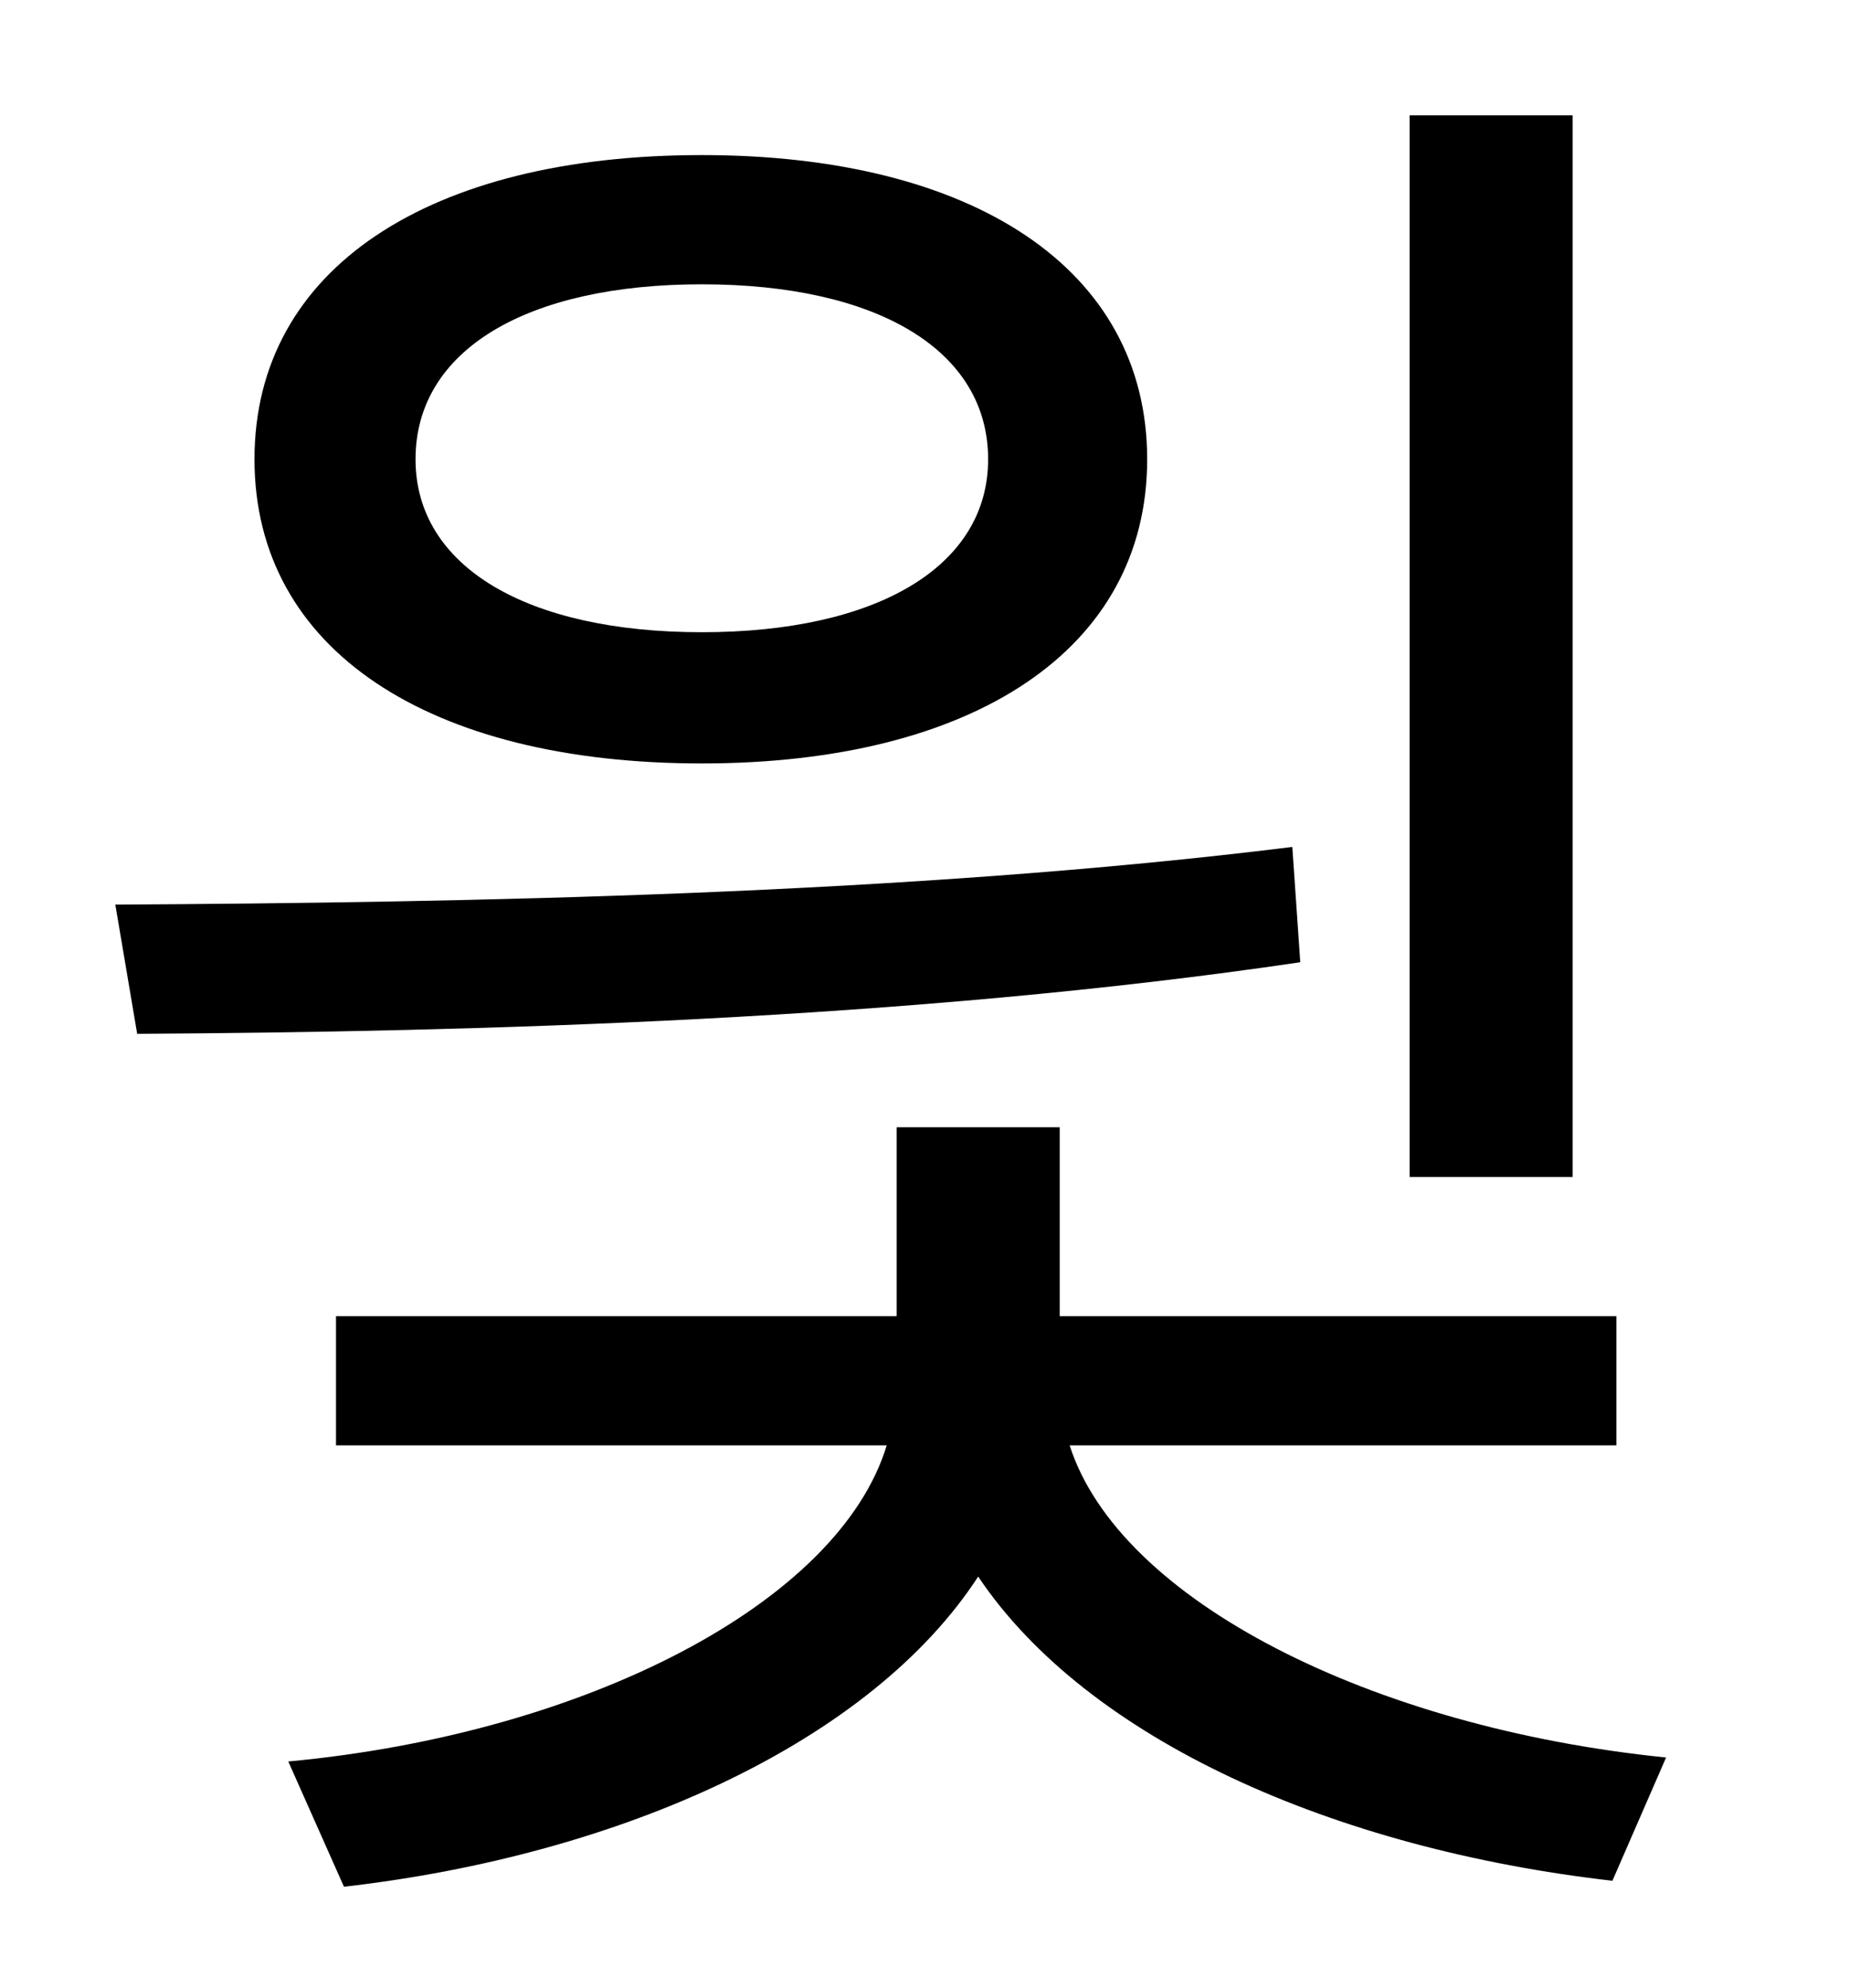 <?xml version="1.0" standalone="no"?>
<!DOCTYPE svg PUBLIC "-//W3C//DTD SVG 1.1//EN" "http://www.w3.org/Graphics/SVG/1.1/DTD/svg11.dtd" >
<svg xmlns="http://www.w3.org/2000/svg" xmlns:xlink="http://www.w3.org/1999/xlink" version="1.1" viewBox="-10 0 930 1000">
   <path fill="currentColor"
d="M781 58v534h-82v-534h82zM343 143c-88 0 -144 33 -144 88c0 54 56 87 144 87s144 -33 144 -87c0 -55 -56 -88 -144 -88zM343 384c-137 0 -225 -57 -225 -153s88 -153 225 -153c136 0 224 57 224 153s-88 153 -224 153zM640 426l4 58c-196 29 -414 35 -585 36l-11 -65
c176 -1 399 -5 592 -29zM803 727h-275c25 78 152 142 300 157l-27 62c-140 -16 -264 -71 -319 -153c-54 83 -179 140 -319 156l-28 -63c150 -14 277 -80 301 -159h-277v-65h282v-95h82v95h280v65z" />
</svg>
